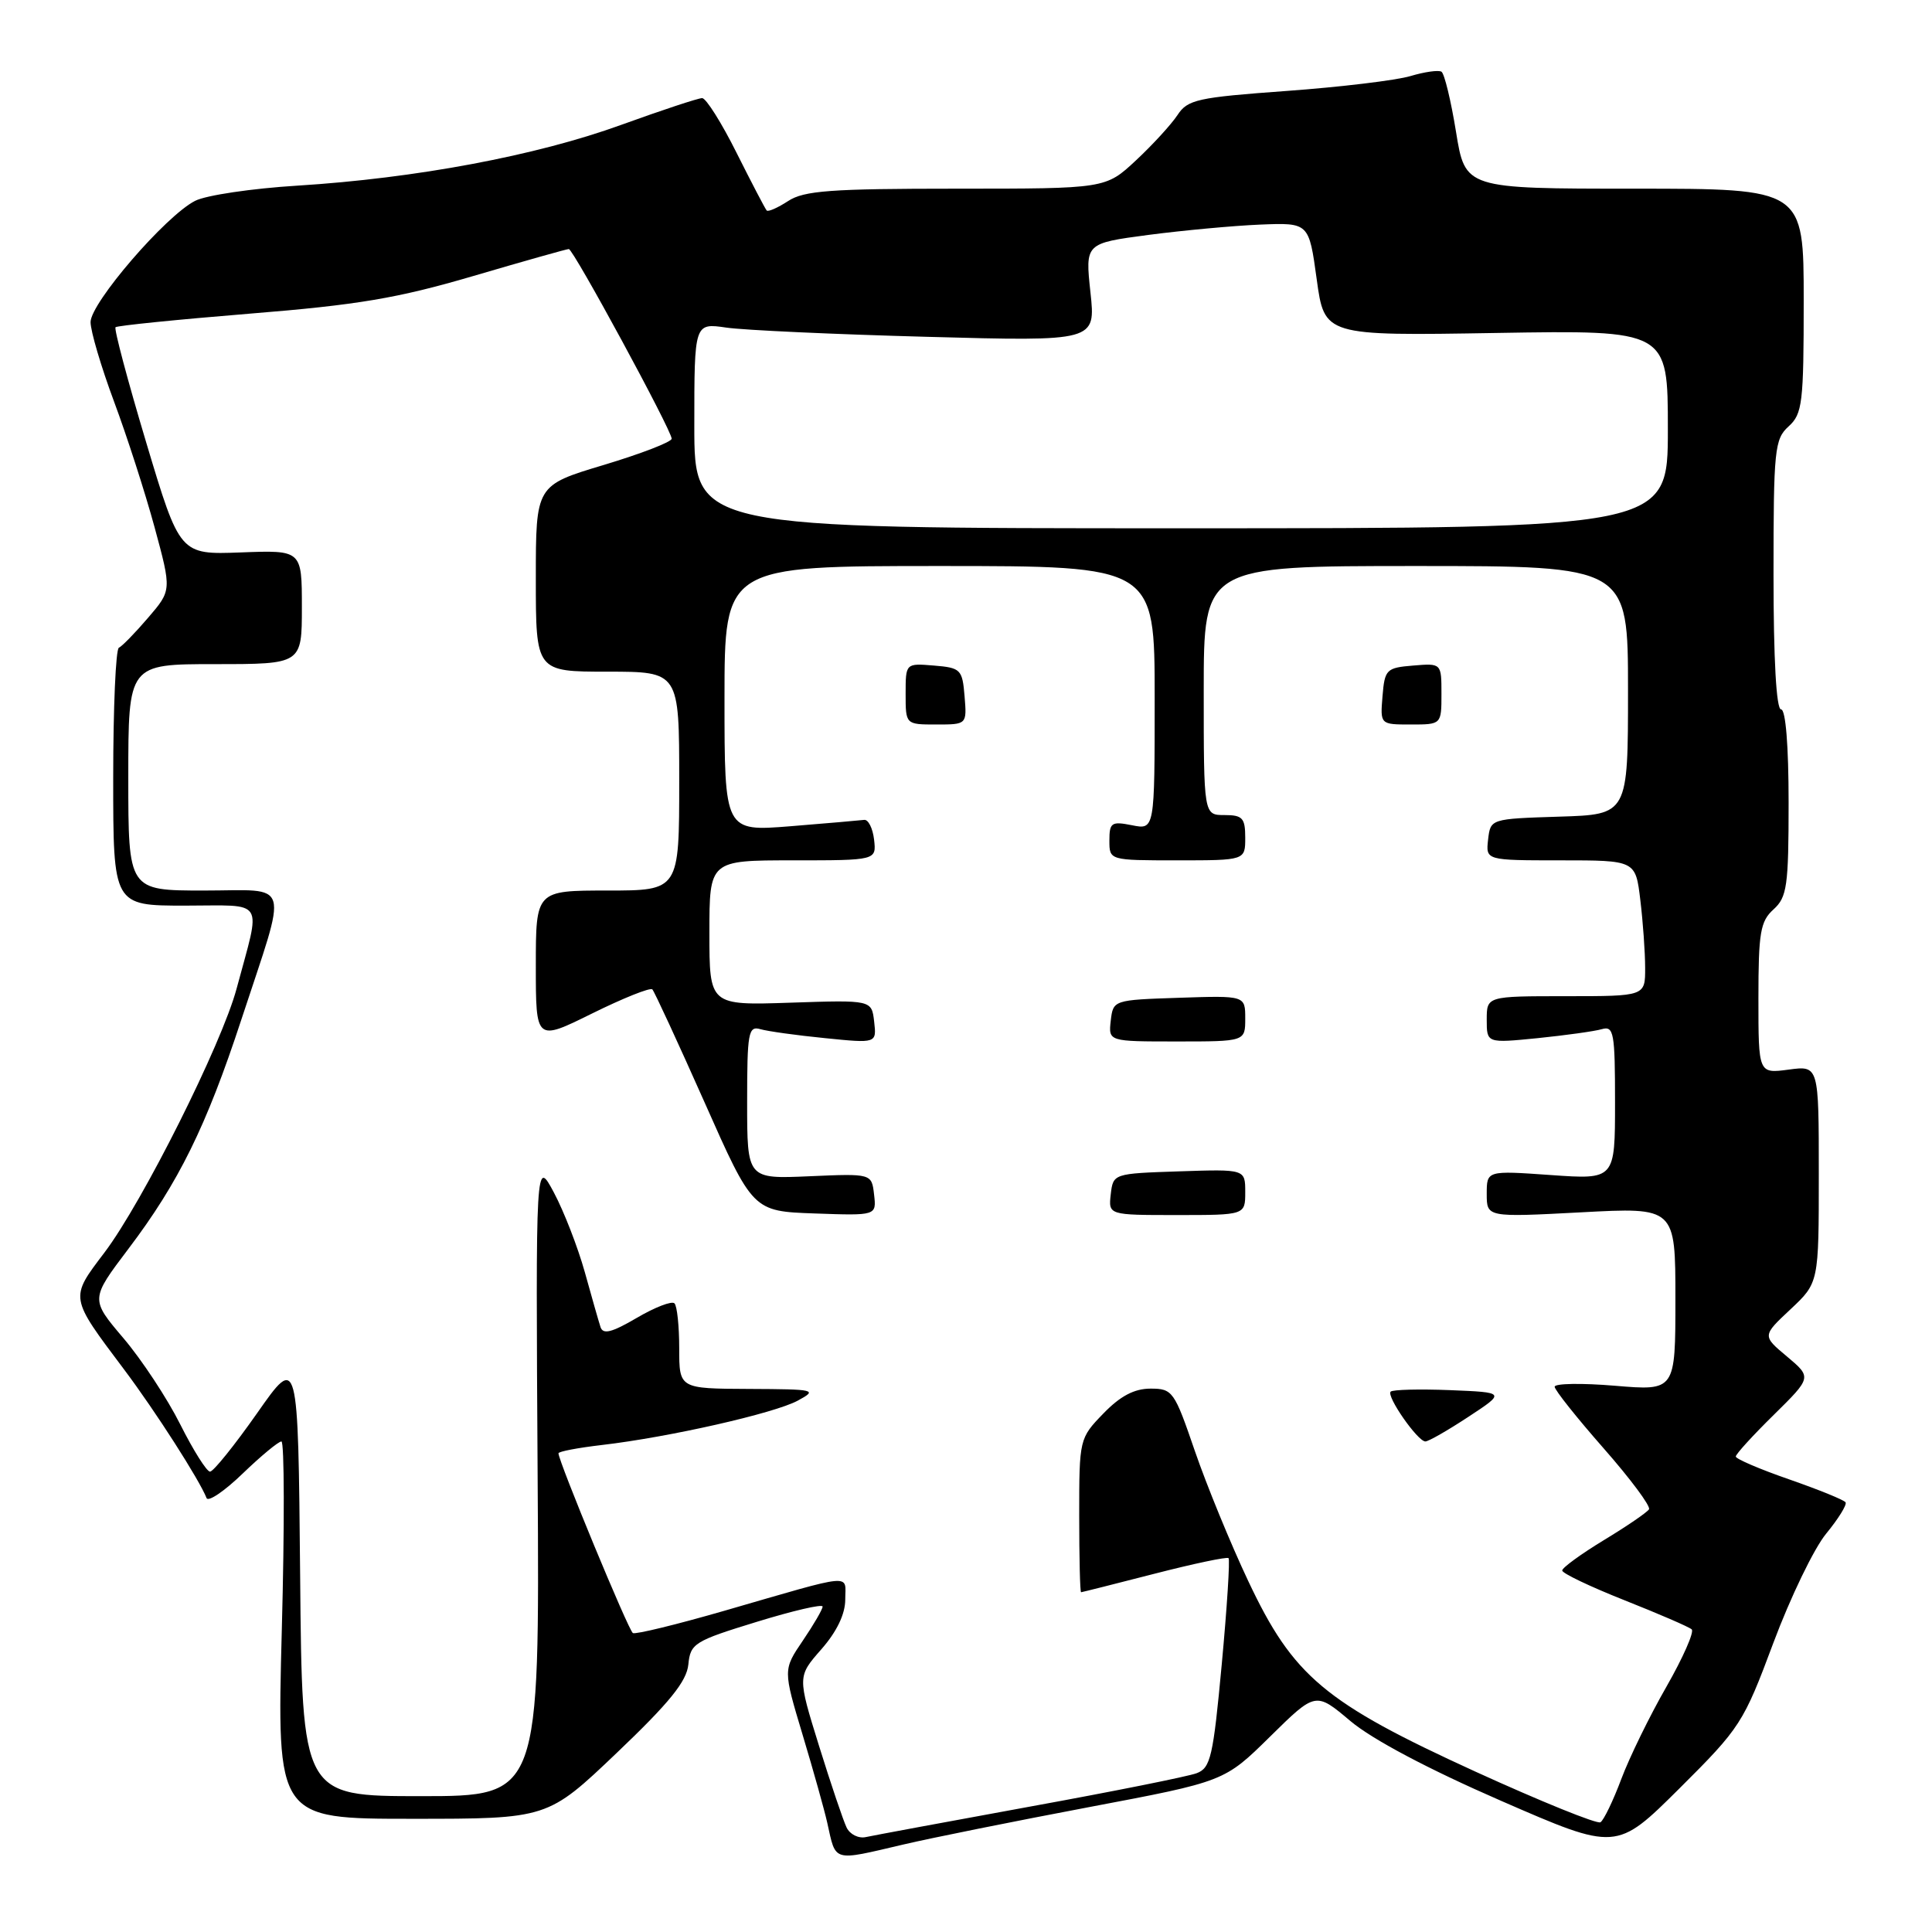 <?xml version="1.0" encoding="UTF-8" standalone="no"?>
<!DOCTYPE svg PUBLIC "-//W3C//DTD SVG 1.1//EN" "http://www.w3.org/Graphics/SVG/1.1/DTD/svg11.dtd" >
<svg xmlns="http://www.w3.org/2000/svg" xmlns:xlink="http://www.w3.org/1999/xlink" version="1.1" viewBox="0 0 256 256">
 <g >
 <path fill="currentColor"
d=" M 119.69 244.41 C 123.43 243.53 134.54 241.30 144.37 239.44 C 162.25 236.06 162.25 236.06 168.29 230.11 C 174.33 224.16 174.33 224.16 178.94 228.05 C 181.83 230.48 189.26 234.42 198.86 238.60 C 214.18 245.28 214.18 245.28 222.54 236.97 C 230.61 228.94 231.03 228.28 234.98 217.69 C 237.23 211.67 240.38 205.14 241.99 203.20 C 243.59 201.25 244.74 199.40 244.55 199.07 C 244.35 198.75 240.99 197.39 237.09 196.03 C 233.19 194.68 230.00 193.31 230.00 193.00 C 230.00 192.68 232.27 190.19 235.04 187.47 C 240.07 182.51 240.07 182.51 236.79 179.75 C 233.50 177.00 233.50 177.00 237.25 173.49 C 241.00 169.97 241.00 169.97 241.00 155.58 C 241.00 141.19 241.00 141.19 237.00 141.73 C 233.00 142.26 233.00 142.26 233.00 132.29 C 233.00 123.58 233.25 122.08 235.00 120.50 C 236.79 118.88 237.00 117.42 237.00 106.35 C 237.00 98.78 236.61 94.00 236.00 94.00 C 235.37 94.00 235.00 87.38 235.00 76.15 C 235.00 59.58 235.14 58.18 237.00 56.50 C 238.83 54.84 239.00 53.42 239.00 39.85 C 239.00 25.00 239.00 25.00 216.57 25.00 C 194.15 25.00 194.15 25.00 192.93 17.47 C 192.26 13.33 191.39 9.74 191.00 9.50 C 190.61 9.26 188.76 9.52 186.89 10.08 C 185.03 10.64 177.65 11.53 170.50 12.05 C 158.66 12.91 157.37 13.19 156.02 15.25 C 155.20 16.49 152.73 19.19 150.52 21.25 C 146.50 25.00 146.50 25.00 126.72 25.00 C 110.08 25.00 106.53 25.26 104.43 26.64 C 103.06 27.53 101.78 28.10 101.59 27.89 C 101.39 27.67 99.60 24.24 97.60 20.25 C 95.61 16.26 93.55 13.00 93.04 13.00 C 92.52 13.00 87.69 14.60 82.30 16.55 C 71.06 20.63 55.11 23.62 39.39 24.60 C 33.40 24.97 27.31 25.87 25.86 26.61 C 21.97 28.57 12.01 40.13 12.00 42.68 C 12.00 43.88 13.40 48.61 15.10 53.18 C 16.81 57.76 19.23 65.26 20.48 69.86 C 22.75 78.22 22.75 78.22 19.62 81.86 C 17.91 83.86 16.16 85.65 15.75 85.83 C 15.34 86.02 15.00 93.78 15.00 103.08 C 15.00 120.00 15.00 120.00 24.52 120.00 C 35.32 120.00 34.61 118.85 31.35 131.00 C 29.40 138.31 18.89 159.30 13.84 165.97 C 9.22 172.07 9.18 171.79 16.47 181.50 C 20.62 187.03 26.44 196.12 27.37 198.50 C 27.58 199.05 29.74 197.59 32.16 195.25 C 34.59 192.91 36.90 191.00 37.29 191.00 C 37.68 191.00 37.71 202.25 37.34 216.00 C 36.68 241.00 36.68 241.00 54.62 241.00 C 72.56 241.00 72.56 241.00 81.74 232.25 C 88.71 225.61 90.99 222.79 91.21 220.55 C 91.48 217.77 92.00 217.44 100.25 214.91 C 105.06 213.43 109.00 212.51 109.00 212.88 C 109.00 213.24 107.82 215.27 106.38 217.39 C 103.76 221.25 103.76 221.25 106.35 229.87 C 107.78 234.62 109.24 239.85 109.61 241.50 C 110.79 246.79 110.20 246.63 119.69 244.41 Z  M 112.18 242.16 C 111.74 241.25 110.09 236.37 108.52 231.32 C 105.67 222.14 105.67 222.14 108.83 218.54 C 110.88 216.21 112.00 213.87 112.00 211.95 C 112.00 208.51 113.49 208.37 96.00 213.43 C 89.67 215.26 84.21 216.59 83.86 216.39 C 83.28 216.06 74.00 193.62 74.00 192.57 C 74.00 192.33 76.59 191.84 79.75 191.47 C 88.63 190.44 102.61 187.27 105.71 185.59 C 108.37 184.15 108.08 184.08 99.25 184.04 C 90.00 184.00 90.00 184.00 90.00 178.67 C 90.00 175.73 89.72 173.05 89.37 172.70 C 89.02 172.35 86.77 173.22 84.37 174.63 C 81.06 176.57 79.90 176.86 79.57 175.84 C 79.33 175.10 78.39 171.82 77.48 168.53 C 76.56 165.25 74.73 160.53 73.40 158.03 C 70.98 153.50 70.98 153.50 71.24 195.75 C 71.50 238.00 71.50 238.00 55.77 238.00 C 40.03 238.00 40.03 238.00 39.77 208.75 C 39.50 179.50 39.50 179.50 34.07 187.25 C 31.08 191.51 28.27 195.00 27.83 195.00 C 27.39 195.00 25.62 192.19 23.89 188.75 C 22.17 185.31 18.78 180.17 16.36 177.32 C 11.97 172.15 11.97 172.15 17.02 165.47 C 23.67 156.69 27.33 149.26 31.97 135.13 C 38.19 116.19 38.72 118.00 27.02 118.00 C 17.00 118.00 17.00 118.00 17.00 103.00 C 17.00 88.00 17.00 88.00 28.50 88.00 C 40.00 88.00 40.00 88.00 40.00 80.45 C 40.00 72.89 40.00 72.89 31.91 73.20 C 23.83 73.50 23.83 73.50 19.37 58.62 C 16.92 50.44 15.09 43.57 15.31 43.36 C 15.52 43.15 23.52 42.34 33.10 41.56 C 47.40 40.41 52.67 39.52 62.69 36.58 C 69.39 34.61 75.10 33.00 75.37 33.00 C 75.97 33.00 89.00 57.03 89.00 58.13 C 89.00 58.56 84.95 60.12 80.00 61.61 C 71.00 64.31 71.00 64.31 71.00 76.65 C 71.00 89.00 71.00 89.00 80.50 89.00 C 90.00 89.00 90.00 89.00 90.00 103.50 C 90.00 118.00 90.00 118.00 80.50 118.00 C 71.00 118.00 71.00 118.00 71.00 127.99 C 71.00 137.98 71.00 137.98 78.46 134.29 C 82.57 132.26 86.16 130.82 86.44 131.10 C 86.71 131.38 89.82 138.11 93.35 146.05 C 99.76 160.50 99.76 160.50 107.95 160.79 C 116.14 161.08 116.14 161.08 115.82 158.29 C 115.50 155.50 115.50 155.50 107.25 155.86 C 99.00 156.22 99.00 156.22 99.00 146.04 C 99.00 136.82 99.16 135.91 100.75 136.37 C 101.71 136.65 105.57 137.19 109.33 137.56 C 116.16 138.25 116.16 138.25 115.83 135.37 C 115.50 132.50 115.50 132.50 104.75 132.86 C 94.00 133.22 94.00 133.22 94.00 123.61 C 94.00 114.00 94.00 114.00 105.07 114.00 C 116.13 114.00 116.13 114.00 115.82 111.25 C 115.64 109.74 115.05 108.56 114.50 108.64 C 113.95 108.71 109.56 109.09 104.75 109.48 C 96.00 110.18 96.00 110.18 96.00 92.59 C 96.00 75.00 96.00 75.00 124.50 75.00 C 153.00 75.00 153.00 75.00 153.00 92.47 C 153.00 109.95 153.00 109.95 150.00 109.35 C 147.28 108.81 147.00 108.99 147.00 111.38 C 147.00 114.00 147.00 114.00 156.00 114.00 C 165.00 114.00 165.00 114.00 165.00 111.00 C 165.00 108.39 164.64 108.00 162.25 108.00 C 159.50 108.00 159.50 108.00 159.50 91.50 C 159.50 75.00 159.50 75.00 187.61 75.00 C 215.72 75.00 215.72 75.00 215.72 91.46 C 215.72 107.93 215.72 107.93 206.61 108.21 C 197.50 108.50 197.50 108.50 197.18 111.25 C 196.87 114.00 196.87 114.00 206.79 114.00 C 216.72 114.00 216.72 114.00 217.35 119.25 C 217.70 122.14 217.99 126.19 217.99 128.25 C 218.00 132.00 218.00 132.00 207.50 132.00 C 197.00 132.00 197.00 132.00 197.00 135.12 C 197.00 138.23 197.00 138.23 203.75 137.56 C 207.46 137.18 211.29 136.65 212.25 136.37 C 213.84 135.91 214.00 136.83 214.00 146.08 C 214.00 156.30 214.00 156.30 205.50 155.70 C 197.00 155.10 197.00 155.10 197.00 158.20 C 197.00 161.30 197.00 161.30 209.50 160.64 C 222.00 159.97 222.00 159.97 222.00 172.13 C 222.00 184.29 222.00 184.29 214.00 183.62 C 209.60 183.25 206.00 183.31 206.00 183.75 C 206.00 184.18 208.92 187.85 212.48 191.90 C 216.04 195.95 218.75 199.59 218.50 199.99 C 218.26 200.39 215.57 202.23 212.53 204.07 C 209.49 205.92 207.00 207.73 207.00 208.10 C 207.00 208.47 210.71 210.24 215.25 212.04 C 219.79 213.84 223.80 215.57 224.16 215.90 C 224.52 216.23 223.01 219.65 220.81 223.50 C 218.60 227.35 215.91 232.85 214.83 235.73 C 213.75 238.61 212.51 241.18 212.07 241.46 C 211.63 241.73 204.16 238.70 195.48 234.74 C 175.49 225.60 171.36 222.14 165.40 209.50 C 163.06 204.55 159.88 196.79 158.32 192.25 C 155.61 184.34 155.38 184.00 152.45 184.00 C 150.30 184.00 148.44 184.98 146.20 187.30 C 143.03 190.57 143.00 190.68 143.00 200.80 C 143.00 206.41 143.11 210.99 143.25 210.98 C 143.39 210.97 147.76 209.87 152.97 208.53 C 158.17 207.19 162.60 206.26 162.79 206.46 C 162.99 206.66 162.59 212.98 161.89 220.51 C 160.75 232.80 160.41 234.27 158.56 234.96 C 157.43 235.39 147.50 237.38 136.50 239.38 C 125.50 241.39 115.71 243.21 114.74 243.42 C 113.77 243.64 112.62 243.07 112.18 242.16 Z  M 194.55 187.75 C 199.50 184.50 199.50 184.50 192.13 184.20 C 188.08 184.04 184.54 184.13 184.27 184.40 C 183.67 185.00 187.85 191.00 188.87 191.00 C 189.28 191.00 191.83 189.54 194.55 187.75 Z  M 165.00 157.96 C 165.00 154.92 165.00 154.92 156.25 155.21 C 147.53 155.50 147.50 155.51 147.18 158.25 C 146.87 161.00 146.87 161.00 155.93 161.00 C 165.00 161.00 165.00 161.00 165.00 157.96 Z  M 165.00 134.96 C 165.00 131.92 165.00 131.92 156.25 132.21 C 147.53 132.50 147.50 132.51 147.18 135.25 C 146.87 138.00 146.87 138.00 155.93 138.00 C 165.00 138.00 165.00 138.00 165.00 134.96 Z  M 127.81 92.25 C 127.52 88.70 127.30 88.48 123.75 88.19 C 120.00 87.88 120.00 87.88 120.00 91.94 C 120.00 96.00 120.00 96.00 124.06 96.00 C 128.12 96.00 128.12 96.00 127.81 92.25 Z  M 191.00 91.94 C 191.00 87.88 191.00 87.88 187.25 88.19 C 183.70 88.48 183.48 88.70 183.19 92.25 C 182.88 96.00 182.88 96.00 186.94 96.00 C 191.00 96.00 191.00 96.00 191.00 91.94 Z  M 92.00 56.39 C 92.00 42.79 92.00 42.79 96.25 43.41 C 98.59 43.75 110.55 44.30 122.84 44.63 C 145.19 45.24 145.19 45.24 144.49 38.74 C 143.79 32.24 143.79 32.24 152.15 31.13 C 156.74 30.53 163.41 29.91 166.97 29.76 C 173.44 29.50 173.44 29.50 174.47 37.00 C 175.50 44.50 175.50 44.50 198.25 44.12 C 221.00 43.74 221.00 43.74 221.00 56.87 C 221.00 70.00 221.00 70.00 156.50 70.00 C 92.00 70.00 92.00 70.00 92.00 56.39 Z "/>
</g>
</svg>